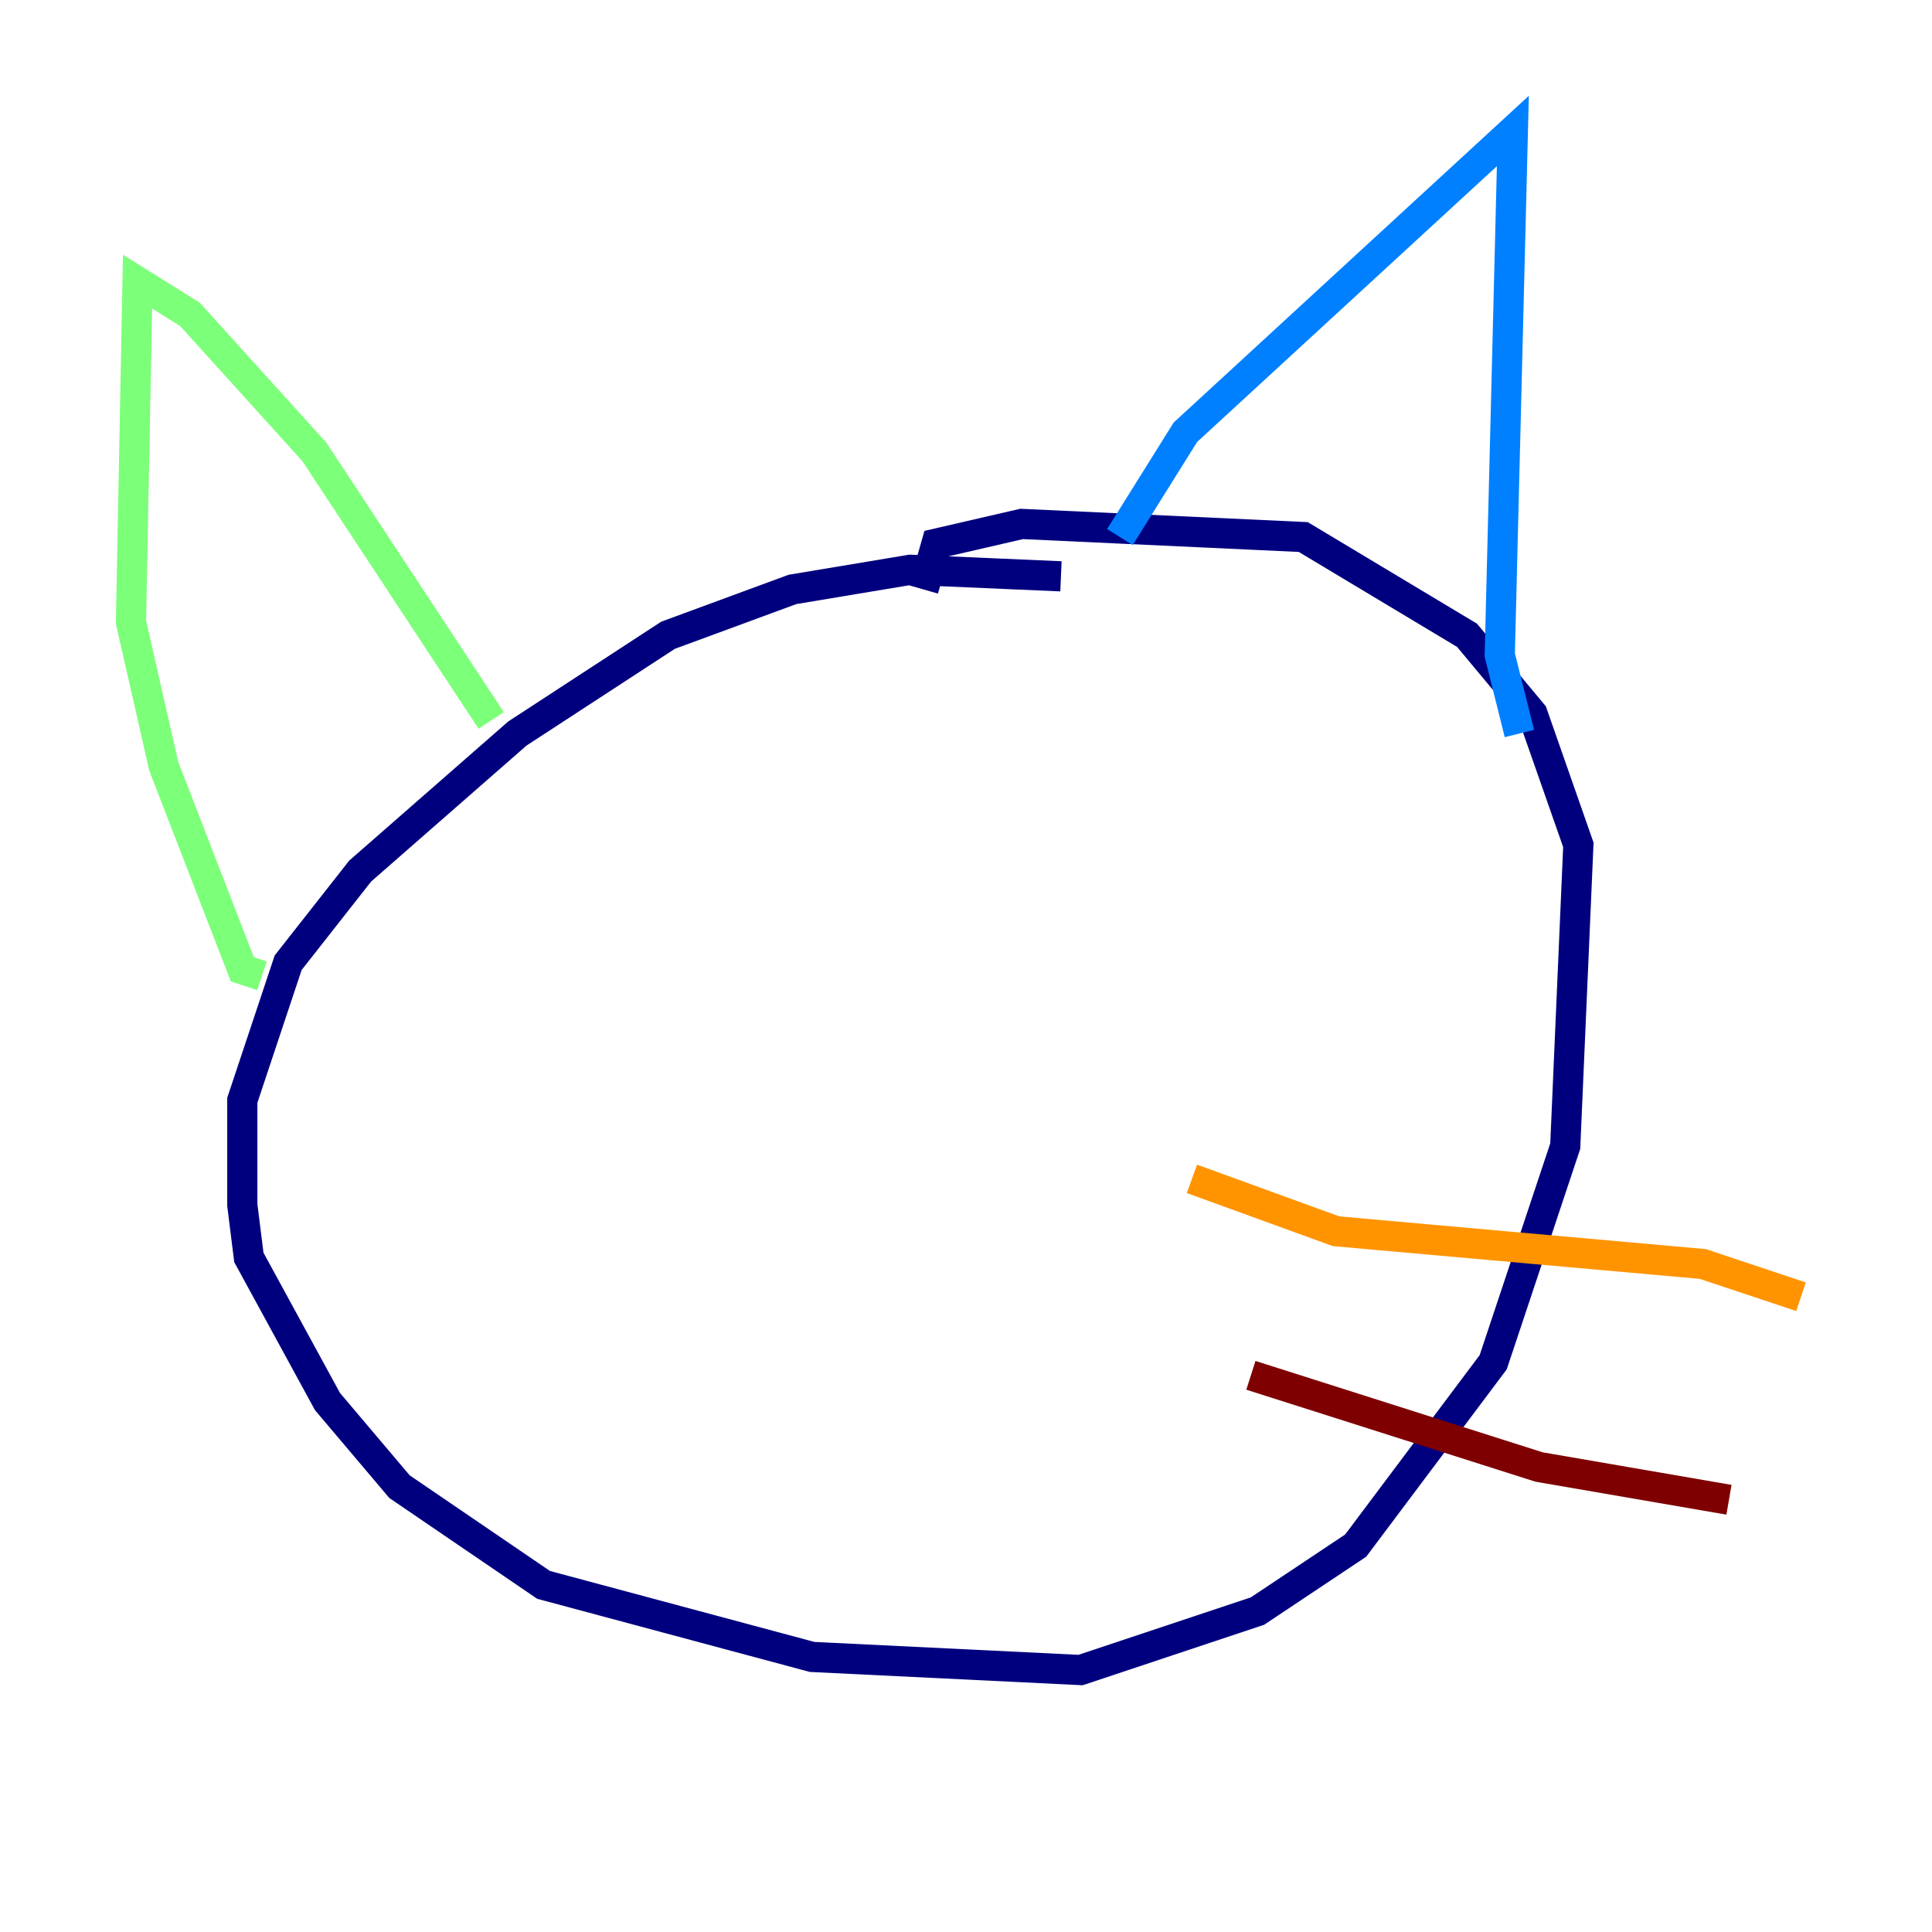 <?xml version="1.0" encoding="utf-8" ?>
<svg baseProfile="tiny" height="128" version="1.2" viewBox="0,0,128,128" width="128" xmlns="http://www.w3.org/2000/svg" xmlns:ev="http://www.w3.org/2001/xml-events" xmlns:xlink="http://www.w3.org/1999/xlink"><defs /><polyline fill="none" points="70.291,38.183 60.312,37.749 52.502,39.051 44.258,42.088 34.278,48.597 23.864,57.709 19.091,63.783 16.054,72.895 16.054,79.837 16.488,83.308 21.695,92.854 26.468,98.495 36.014,105.003 53.803,109.776 71.593,110.644 83.308,106.739 89.817,102.4 98.929,90.251 103.702,75.932 104.57,55.973 101.532,47.295 97.193,42.088 86.346,35.58 67.688,34.712 62.047,36.014 61.18,39.051" stroke="#00007f" stroke-width="2" /><polyline fill="none" points="74.197,35.58 78.536,28.637 100.231,8.678 99.363,43.39 100.664,48.597" stroke="#0080ff" stroke-width="2" /><polyline fill="none" points="32.542,47.729 20.827,29.939 12.583,20.827 9.112,18.658 8.678,41.22 10.848,50.766 16.054,64.217 17.356,64.651" stroke="#7cff79" stroke-width="2" /><polyline fill="none" points="78.969,78.102 88.515,81.573 112.814,83.742 119.322,85.912" stroke="#ff9400" stroke-width="2" /><polyline fill="none" points="82.875,91.119 101.966,97.193 114.549,99.363" stroke="#7f0000" stroke-width="2" /></svg>